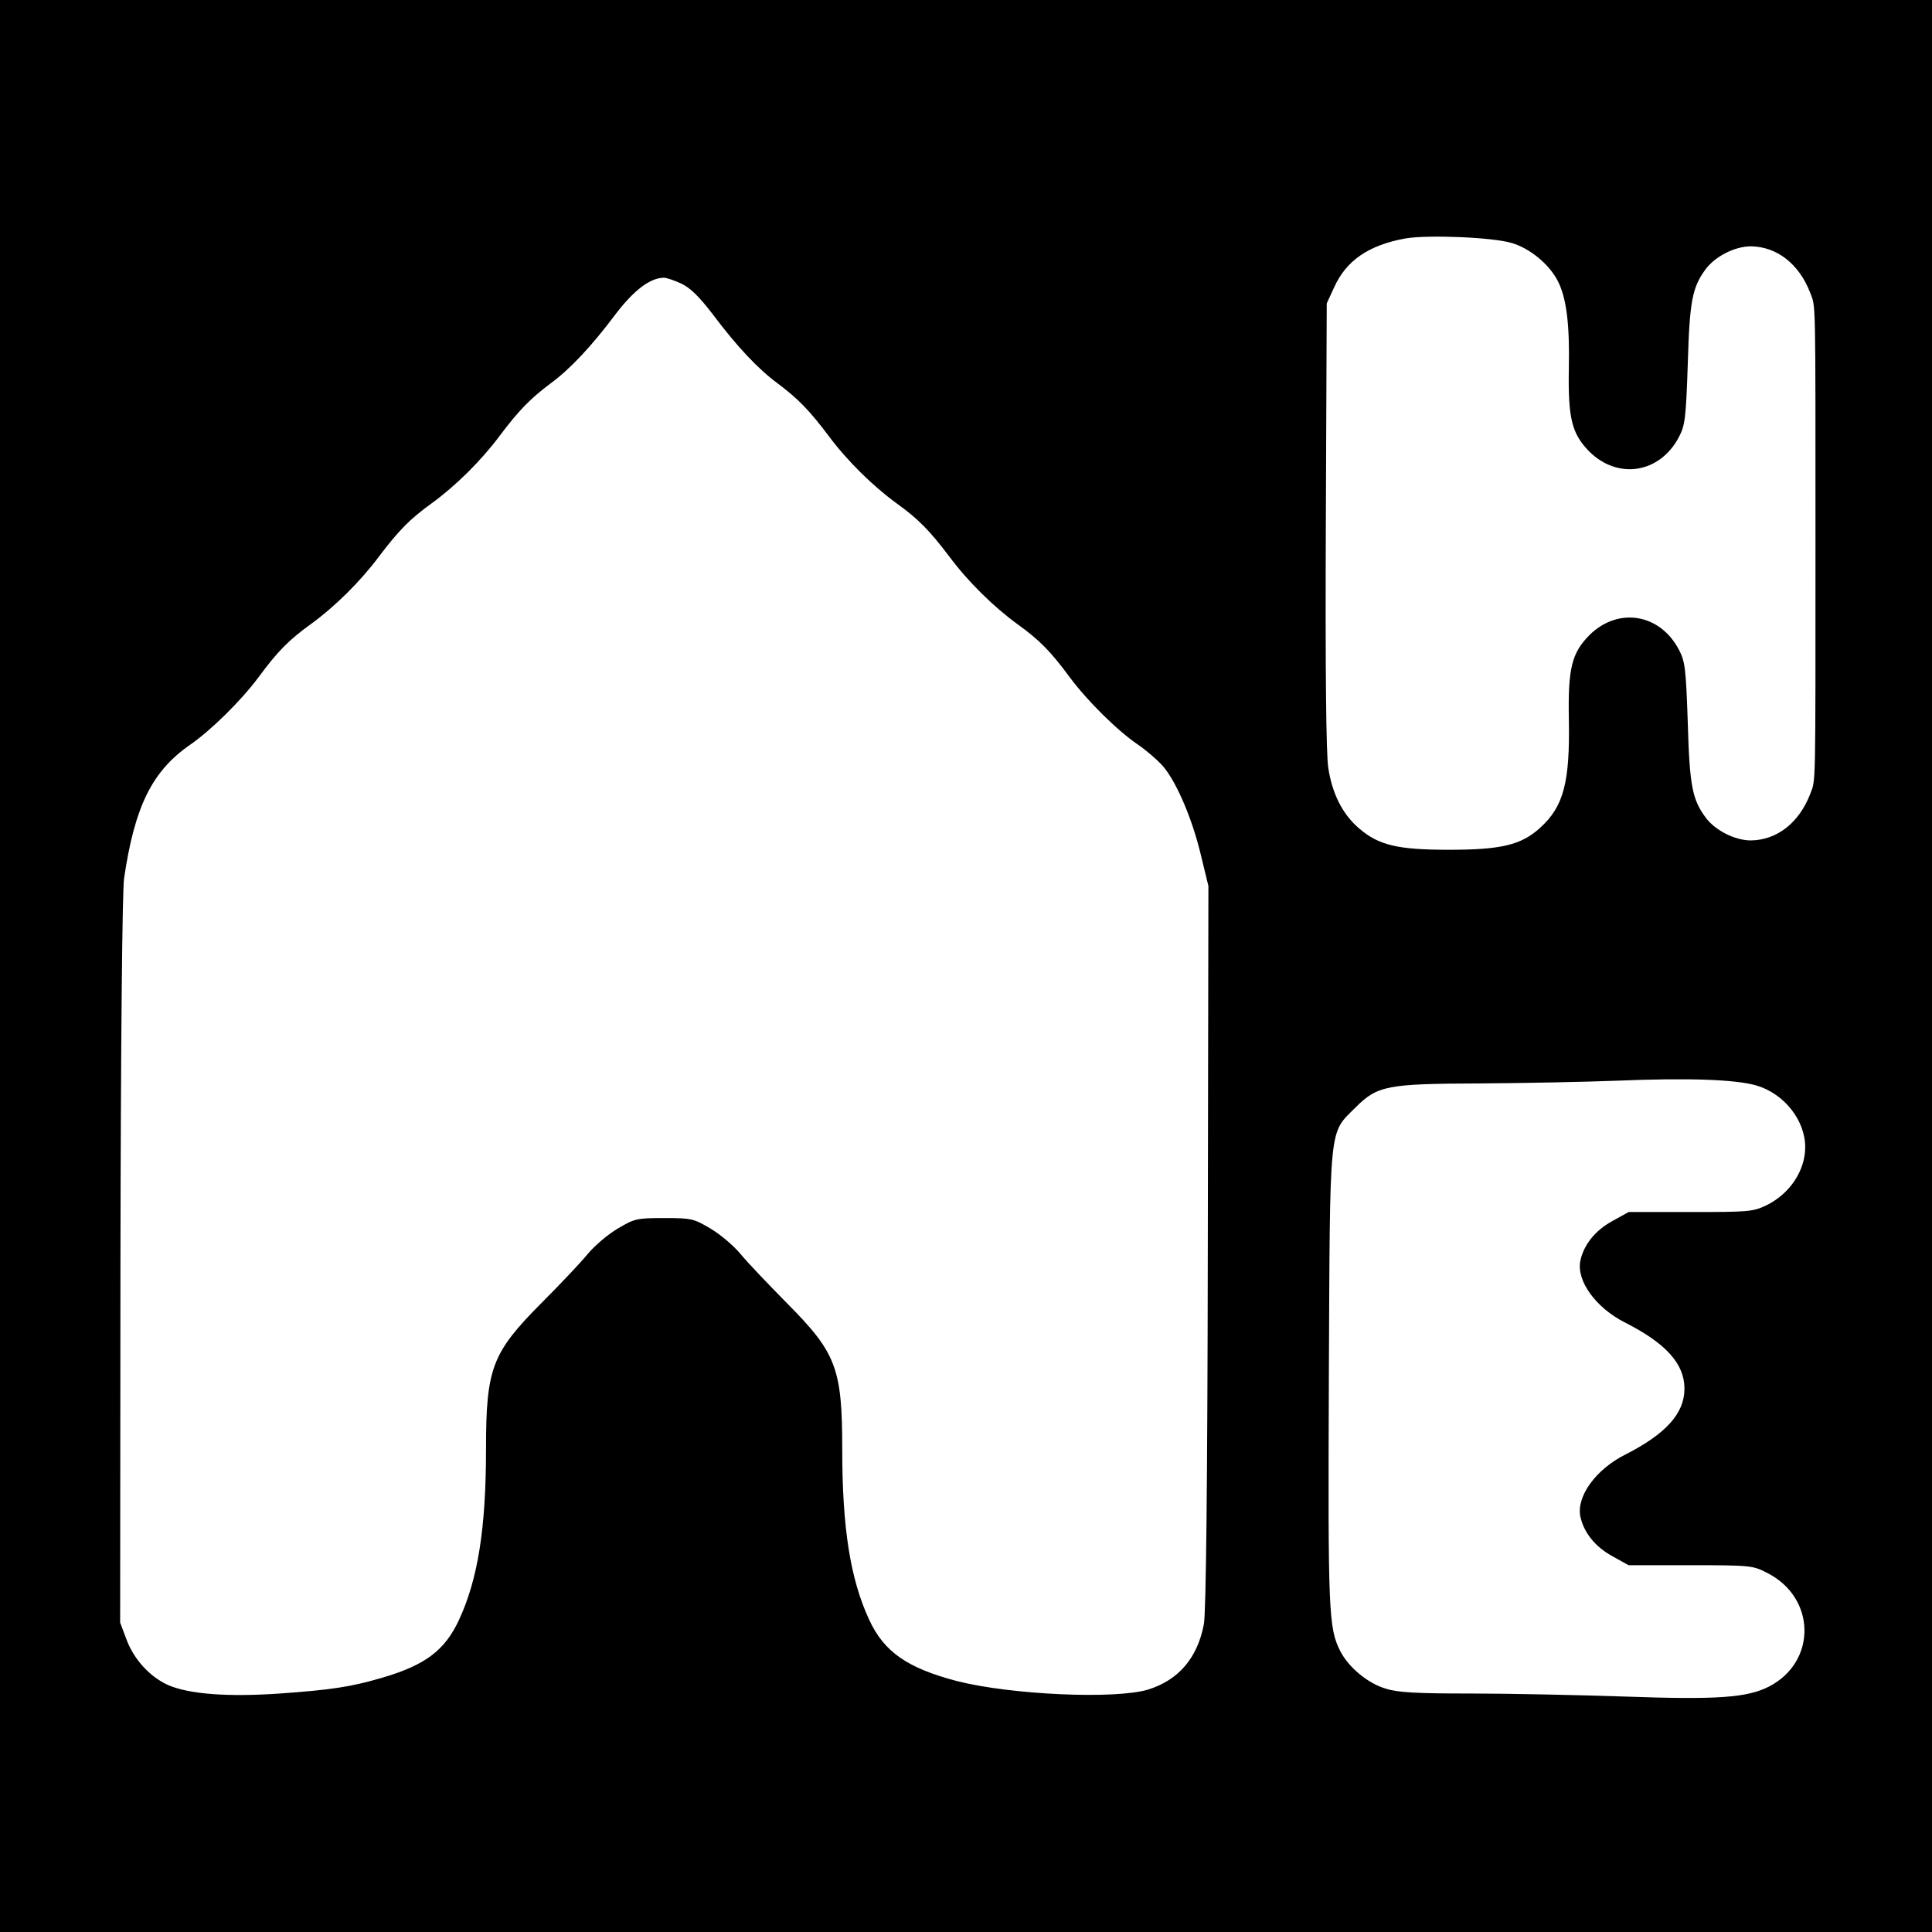 <?xml version="1.0" standalone="no"?>
<!DOCTYPE svg PUBLIC "-//W3C//DTD SVG 20010904//EN"
 "http://www.w3.org/TR/2001/REC-SVG-20010904/DTD/svg10.dtd">
<svg version="1.0" xmlns="http://www.w3.org/2000/svg"
 width="640pt" height="640pt" viewBox="0 0 640 640"
 preserveAspectRatio="xMidYMid meet">
<g transform="translate(0,640) scale(0.1,-0.1)"
fill="#000000" stroke="none">
<path d="M0 3200 l0 -3200 3200 0 3200 0 0 3200 0 3200 -3200 0 -3200 0 0
-3200z m5008 2395 c61 -18 124 -71 152 -125 29 -56 40 -143 37 -290 -3 -167
10 -217 68 -276 95 -94 234 -72 297 49 20 38 23 63 29 242 6 209 15 253 59
313 32 43 97 76 150 76 86 -1 160 -58 197 -155 18 -48 17 -3 17 -829 0 -826 1
-781 -17 -829 -37 -97 -111 -154 -197 -155 -53 0 -118 33 -150 76 -44 60 -53
104 -59 313 -6 179 -9 204 -29 242 -63 121 -202 143 -297 49 -58 -59 -71 -109
-68 -276 4 -212 -17 -292 -96 -363 -62 -56 -128 -72 -301 -72 -171 0 -233 15
-298 71 -54 46 -89 114 -102 201 -7 44 -10 324 -8 803 l3 735 24 52 c40 90
115 141 236 163 75 13 291 4 353 -15z m-2752 -134 c30 -14 59 -42 105 -102 81
-108 151 -182 215 -229 68 -51 105 -89 169 -174 61 -82 146 -166 226 -224 72
-52 108 -89 174 -176 61 -82 146 -166 226 -224 72 -52 109 -89 173 -176 59
-79 157 -176 226 -223 25 -17 59 -46 77 -65 45 -47 100 -172 130 -296 l26
-107 -2 -1195 c-1 -792 -6 -1214 -13 -1250 -21 -113 -85 -186 -185 -217 -110
-33 -455 -17 -632 28 -165 43 -243 97 -292 204 -62 134 -89 302 -89 565 0 269
-20 319 -185 485 -60 61 -129 133 -151 160 -23 28 -68 66 -100 85 -56 33 -62
35 -154 35 -92 0 -98 -2 -154 -35 -32 -19 -77 -57 -100 -85 -22 -27 -90 -99
-151 -160 -165 -166 -185 -216 -185 -485 0 -263 -27 -431 -89 -565 -47 -102
-112 -151 -256 -193 -102 -30 -169 -40 -338 -52 -173 -12 -301 -2 -370 28 -60
27 -113 84 -138 151 l-21 56 1 1200 c1 705 6 1227 12 1265 35 239 93 356 219
443 69 48 167 144 226 223 64 87 101 124 173 176 80 58 165 142 226 224 66 87
102 124 174 176 80 58 165 142 226 224 64 85 101 123 169 174 64 47 134 121
215 229 61 80 115 121 161 121 8 0 34 -9 56 -19z m3563 -2657 c91 -27 161
-115 161 -204 0 -78 -51 -154 -127 -192 -46 -22 -58 -23 -253 -23 l-205 0 -54
-30 c-57 -31 -95 -79 -106 -132 -13 -66 51 -155 148 -204 136 -69 197 -137
197 -219 0 -82 -61 -150 -197 -219 -97 -49 -161 -138 -148 -204 11 -53 49
-101 106 -132 l54 -30 205 0 c201 0 207 -1 255 -26 161 -82 164 -294 5 -376
-73 -37 -171 -44 -479 -33 -152 5 -380 10 -507 10 -179 0 -242 3 -283 16 -59
17 -123 70 -151 124 -39 77 -41 127 -38 905 4 853 -1 807 88 896 73 73 104 79
414 80 144 1 347 5 451 9 241 10 396 4 464 -16z"/>
</g>
</svg>

